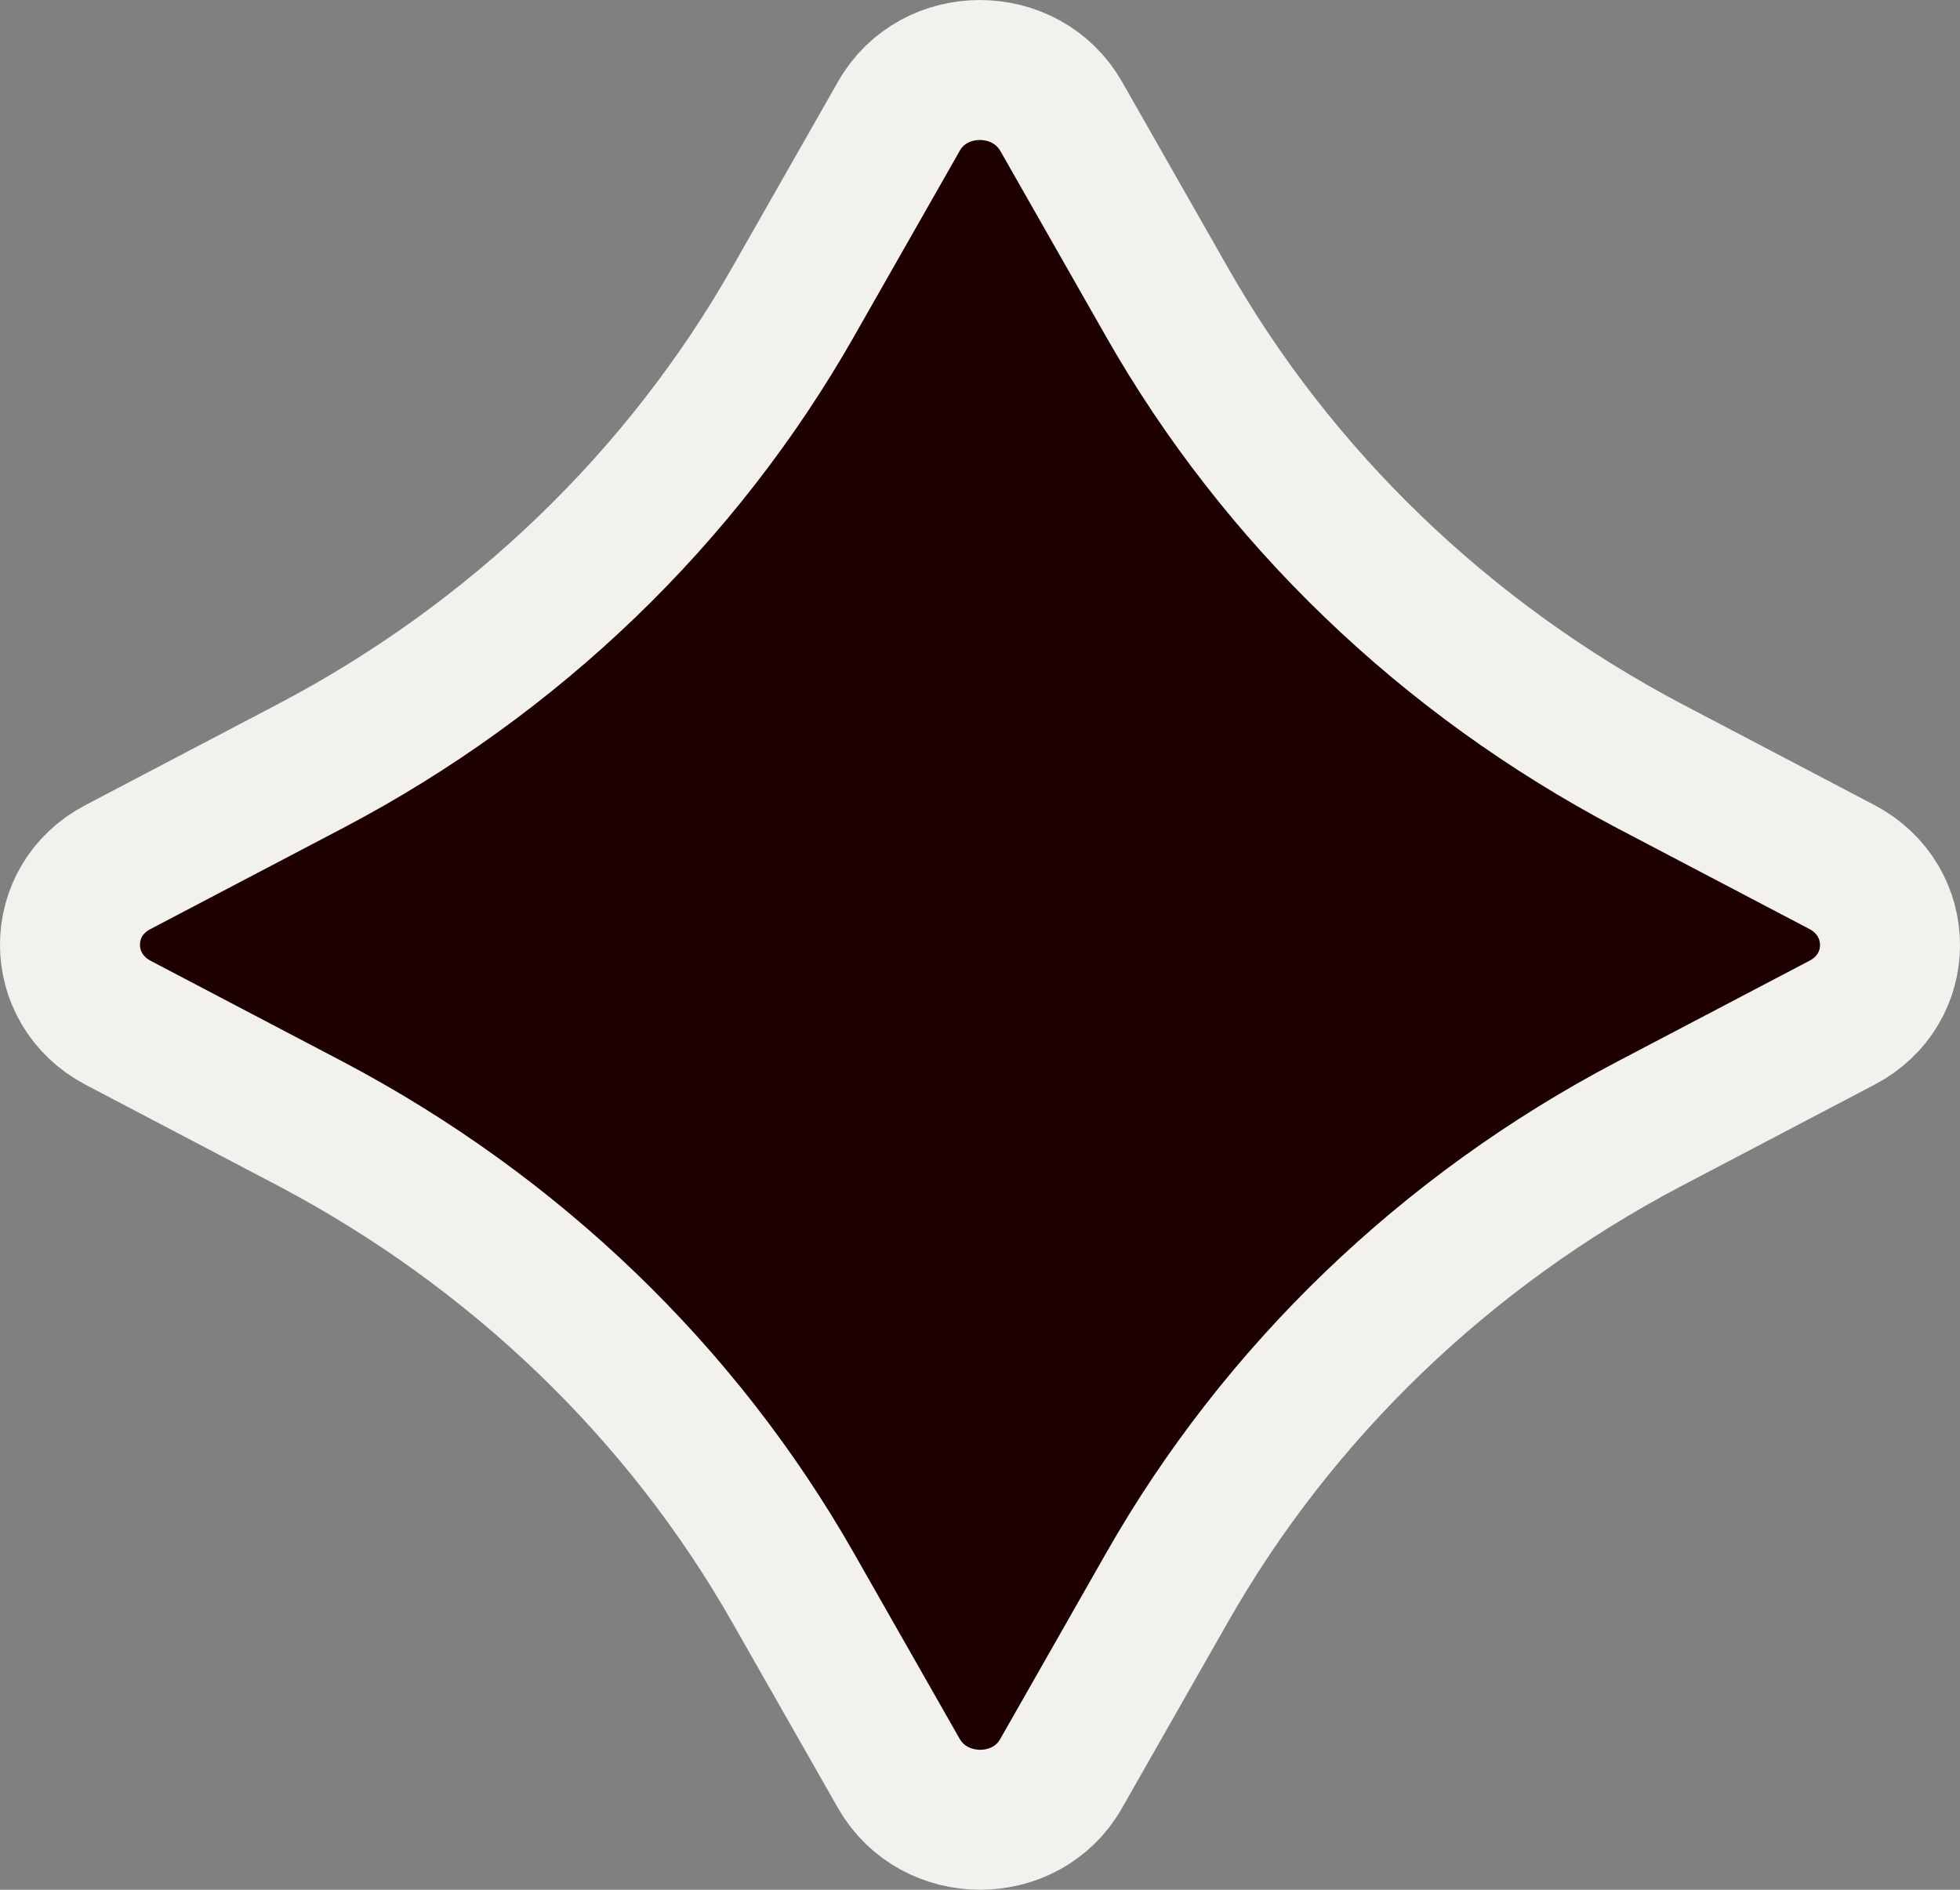 <?xml version="1.0" encoding="UTF-8"?>
<svg width="28" height="27" viewBox="0 0 28 27" fill="none" xmlns="http://www.w3.org/2000/svg">
<rect x="0" y="0" width="28" height="27" fill="#808080" stroke="none"/>
<path d="M15.159 1.661L16.668 4.311C18.258 7.109 20.651 9.407 23.557 10.941L26.314 12.388C27.229 12.872 27.229 14.135 26.314 14.612L23.557 16.059C20.651 17.586 18.258 19.891 16.668 22.689L15.159 25.339C14.661 26.22 13.346 26.22 12.841 25.339L11.332 22.689C9.742 19.891 7.349 17.593 4.443 16.059L1.686 14.612C0.771 14.128 0.771 12.865 1.686 12.388L4.443 10.941C7.349 9.414 9.742 7.109 11.332 4.311L12.841 1.661C13.339 0.78 14.654 0.78 15.159 1.661Z" fill="#1E0202" stroke="#F2F1ED" stroke-width="2" stroke-miterlimit="10"/>
</svg>
